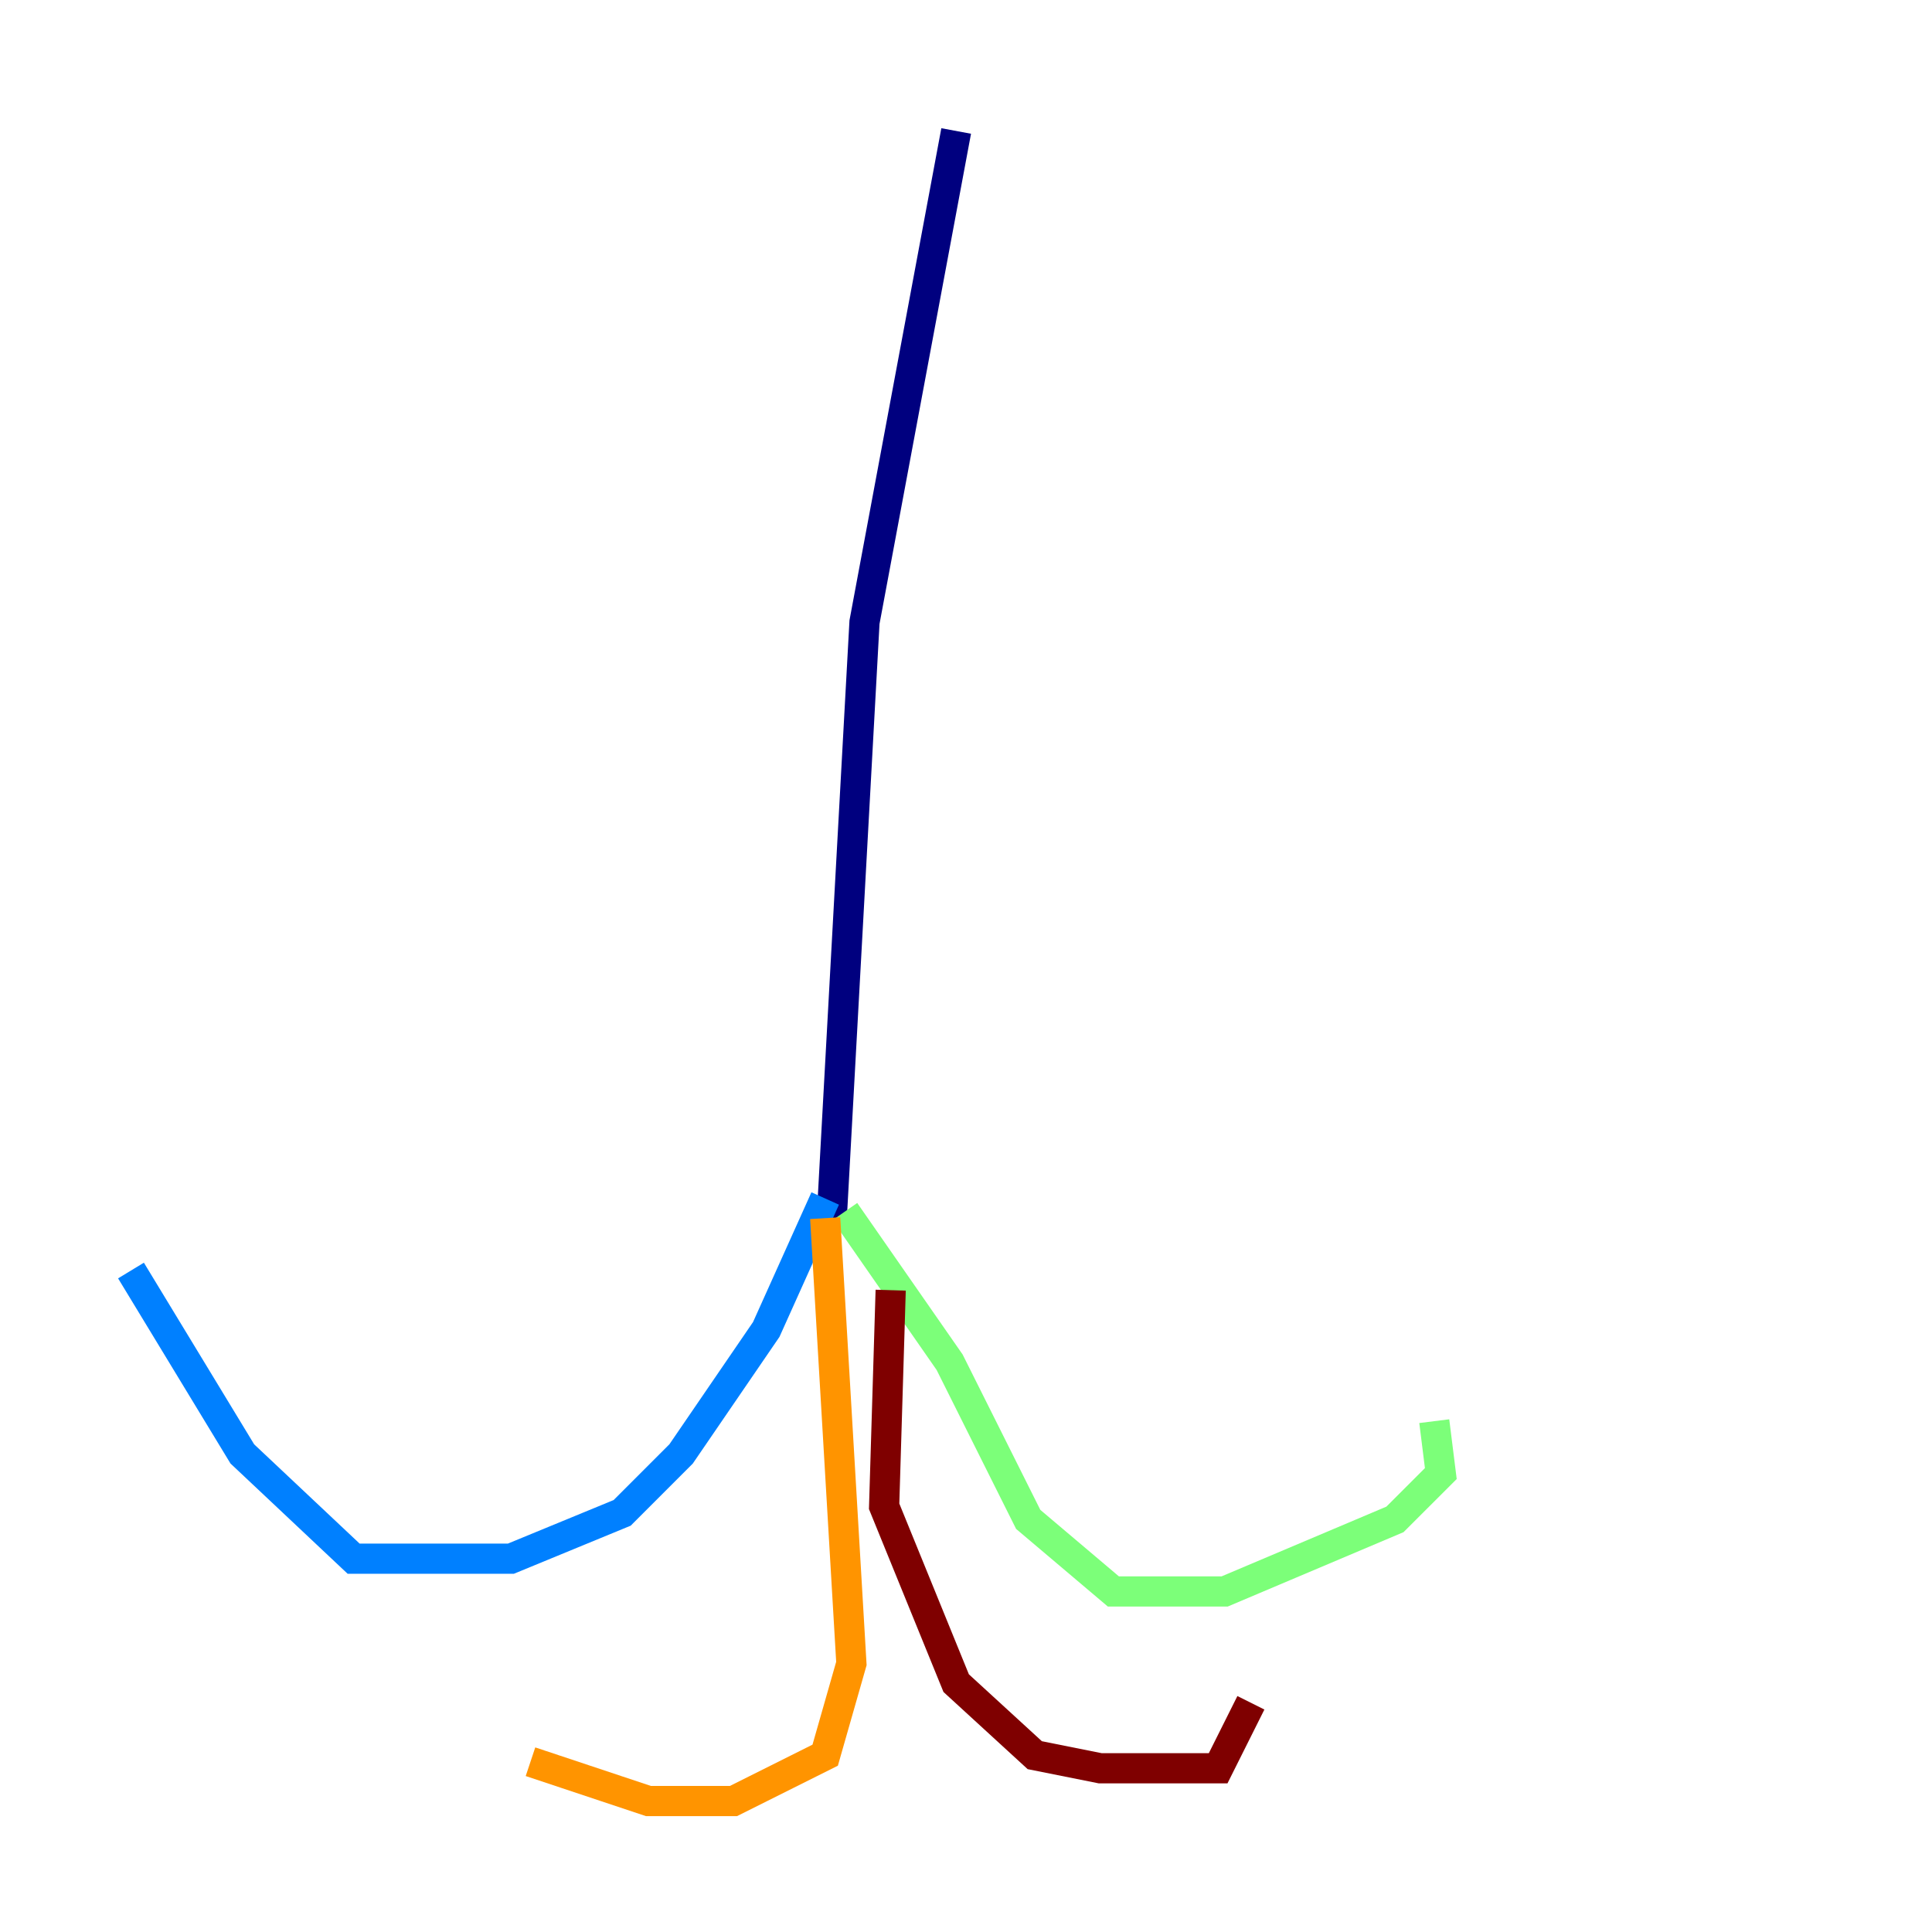 <?xml version="1.0" encoding="utf-8" ?>
<svg baseProfile="tiny" height="128" version="1.2" viewBox="0,0,128,128" width="128" xmlns="http://www.w3.org/2000/svg" xmlns:ev="http://www.w3.org/2001/xml-events" xmlns:xlink="http://www.w3.org/1999/xlink"><defs /><polyline fill="none" points="63.349,8.678 57.275,41.22 55.105,80.705" stroke="#00007f" stroke-width="2" /><polyline fill="none" points="54.671,79.403 50.766,88.081 45.125,96.325 41.22,100.231 33.844,103.268 23.43,103.268 16.054,96.325 8.678,84.176" stroke="#0080ff" stroke-width="2" /><polyline fill="none" points="55.973,80.271 62.915,90.251 68.122,100.664 73.763,105.437 81.139,105.437 92.42,100.664 95.458,97.627 95.024,94.156" stroke="#7cff79" stroke-width="2" /><polyline fill="none" points="54.671,80.705 56.407,110.21 54.671,116.285 48.597,119.322 42.956,119.322 35.146,116.719" stroke="#ff9400" stroke-width="2" /><polyline fill="none" points="59.01,85.478 58.576,99.797 63.349,111.512 68.556,116.285 72.895,117.153 80.705,117.153 82.875,112.814" stroke="#7f0000" stroke-width="2" /></svg>